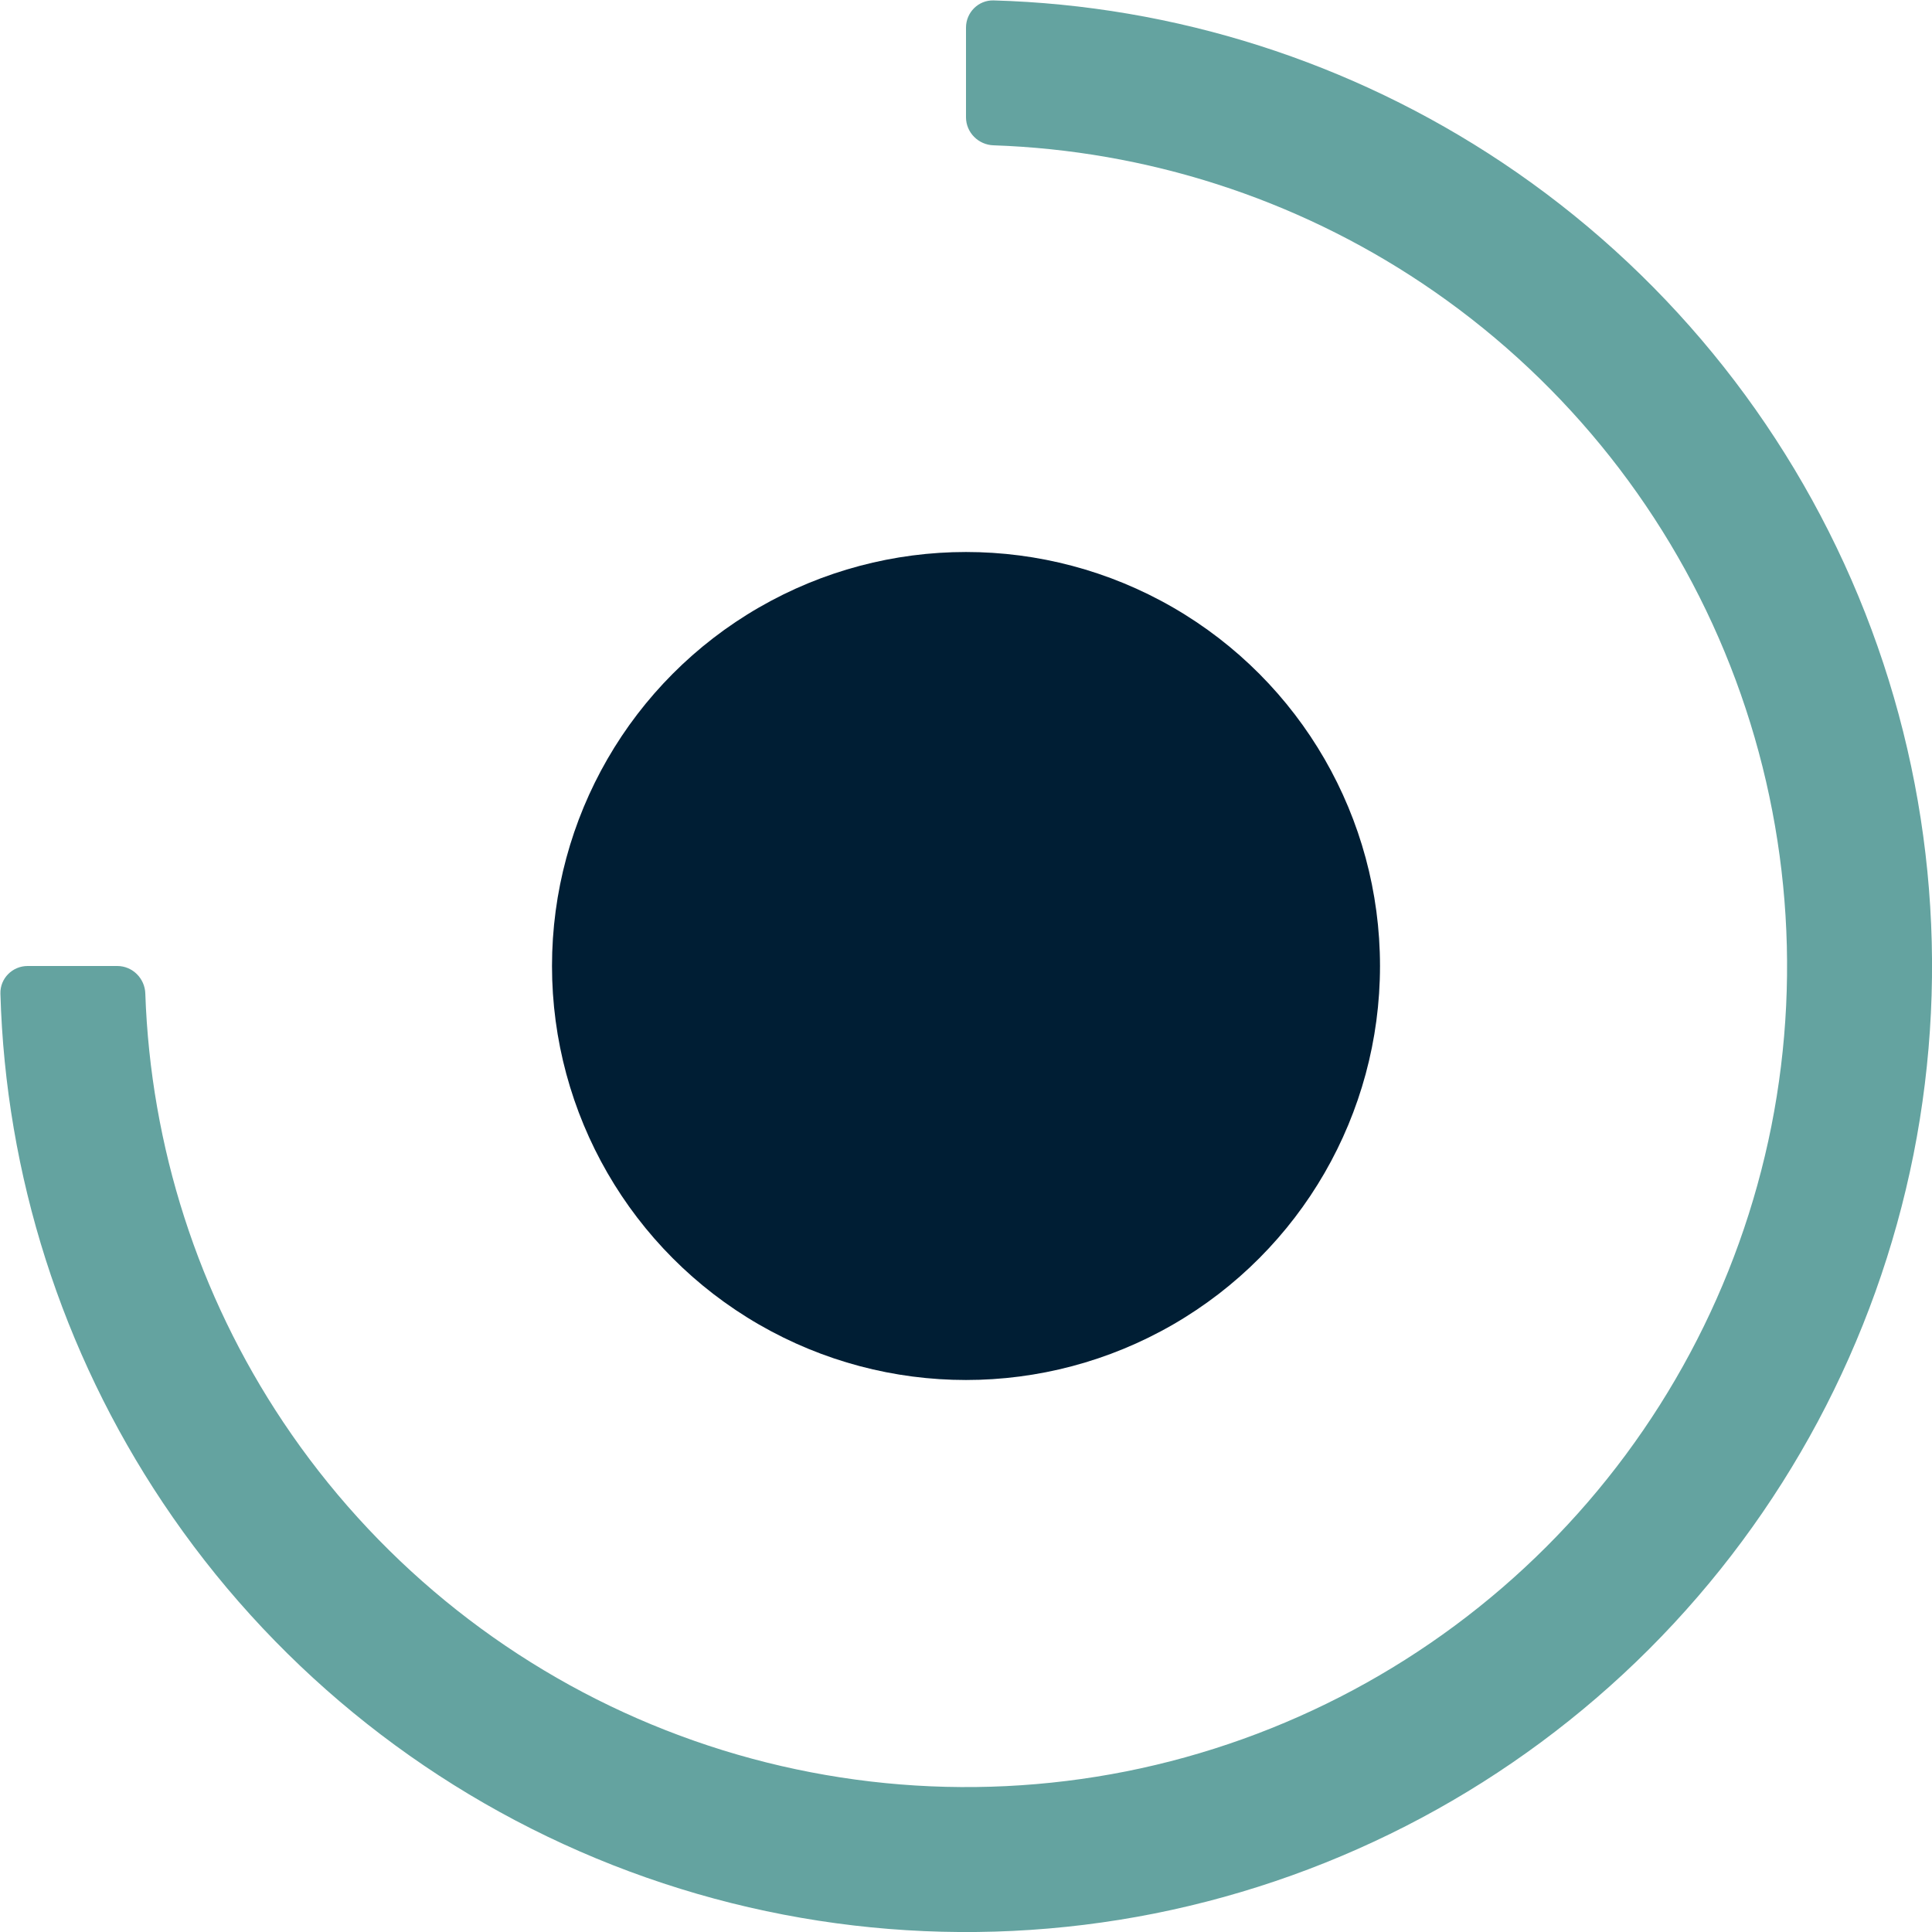 <svg width="14" height="14" viewBox="0 0 14 14" fill="none" xmlns="http://www.w3.org/2000/svg">
<circle cx="7" cy="7" r="3" fill="#001E34"/>
<path d="M0.2 7C0.09 7 -0 7.09 0.003 7.2C0.04 8.514 0.448 9.793 1.18 10.889C1.949 12.04 3.042 12.937 4.321 13.467C5.6 13.997 7.008 14.136 8.366 13.866C9.723 13.595 10.971 12.929 11.95 11.95C12.929 10.971 13.595 9.723 13.866 8.366C14.136 7.008 13.997 5.6 13.467 4.321C12.937 3.042 12.04 1.949 10.889 1.18C9.793 0.448 8.514 0.04 7.2 0.003C7.09 -0 7 0.09 7 0.2V0.85C7 0.96 7.09 1.05 7.2 1.053C8.307 1.091 9.383 1.436 10.306 2.053C11.284 2.707 12.047 3.636 12.497 4.723C12.947 5.81 13.065 7.007 12.836 8.161C12.606 9.315 12.039 10.375 11.207 11.207C10.375 12.039 9.315 12.606 8.161 12.836C7.007 13.065 5.81 12.947 4.723 12.497C3.636 12.047 2.707 11.284 2.053 10.306C1.436 9.383 1.091 8.307 1.053 7.2C1.05 7.09 0.96 7 0.85 7H0.2Z" fill="#64A3A0"/>
</svg>

